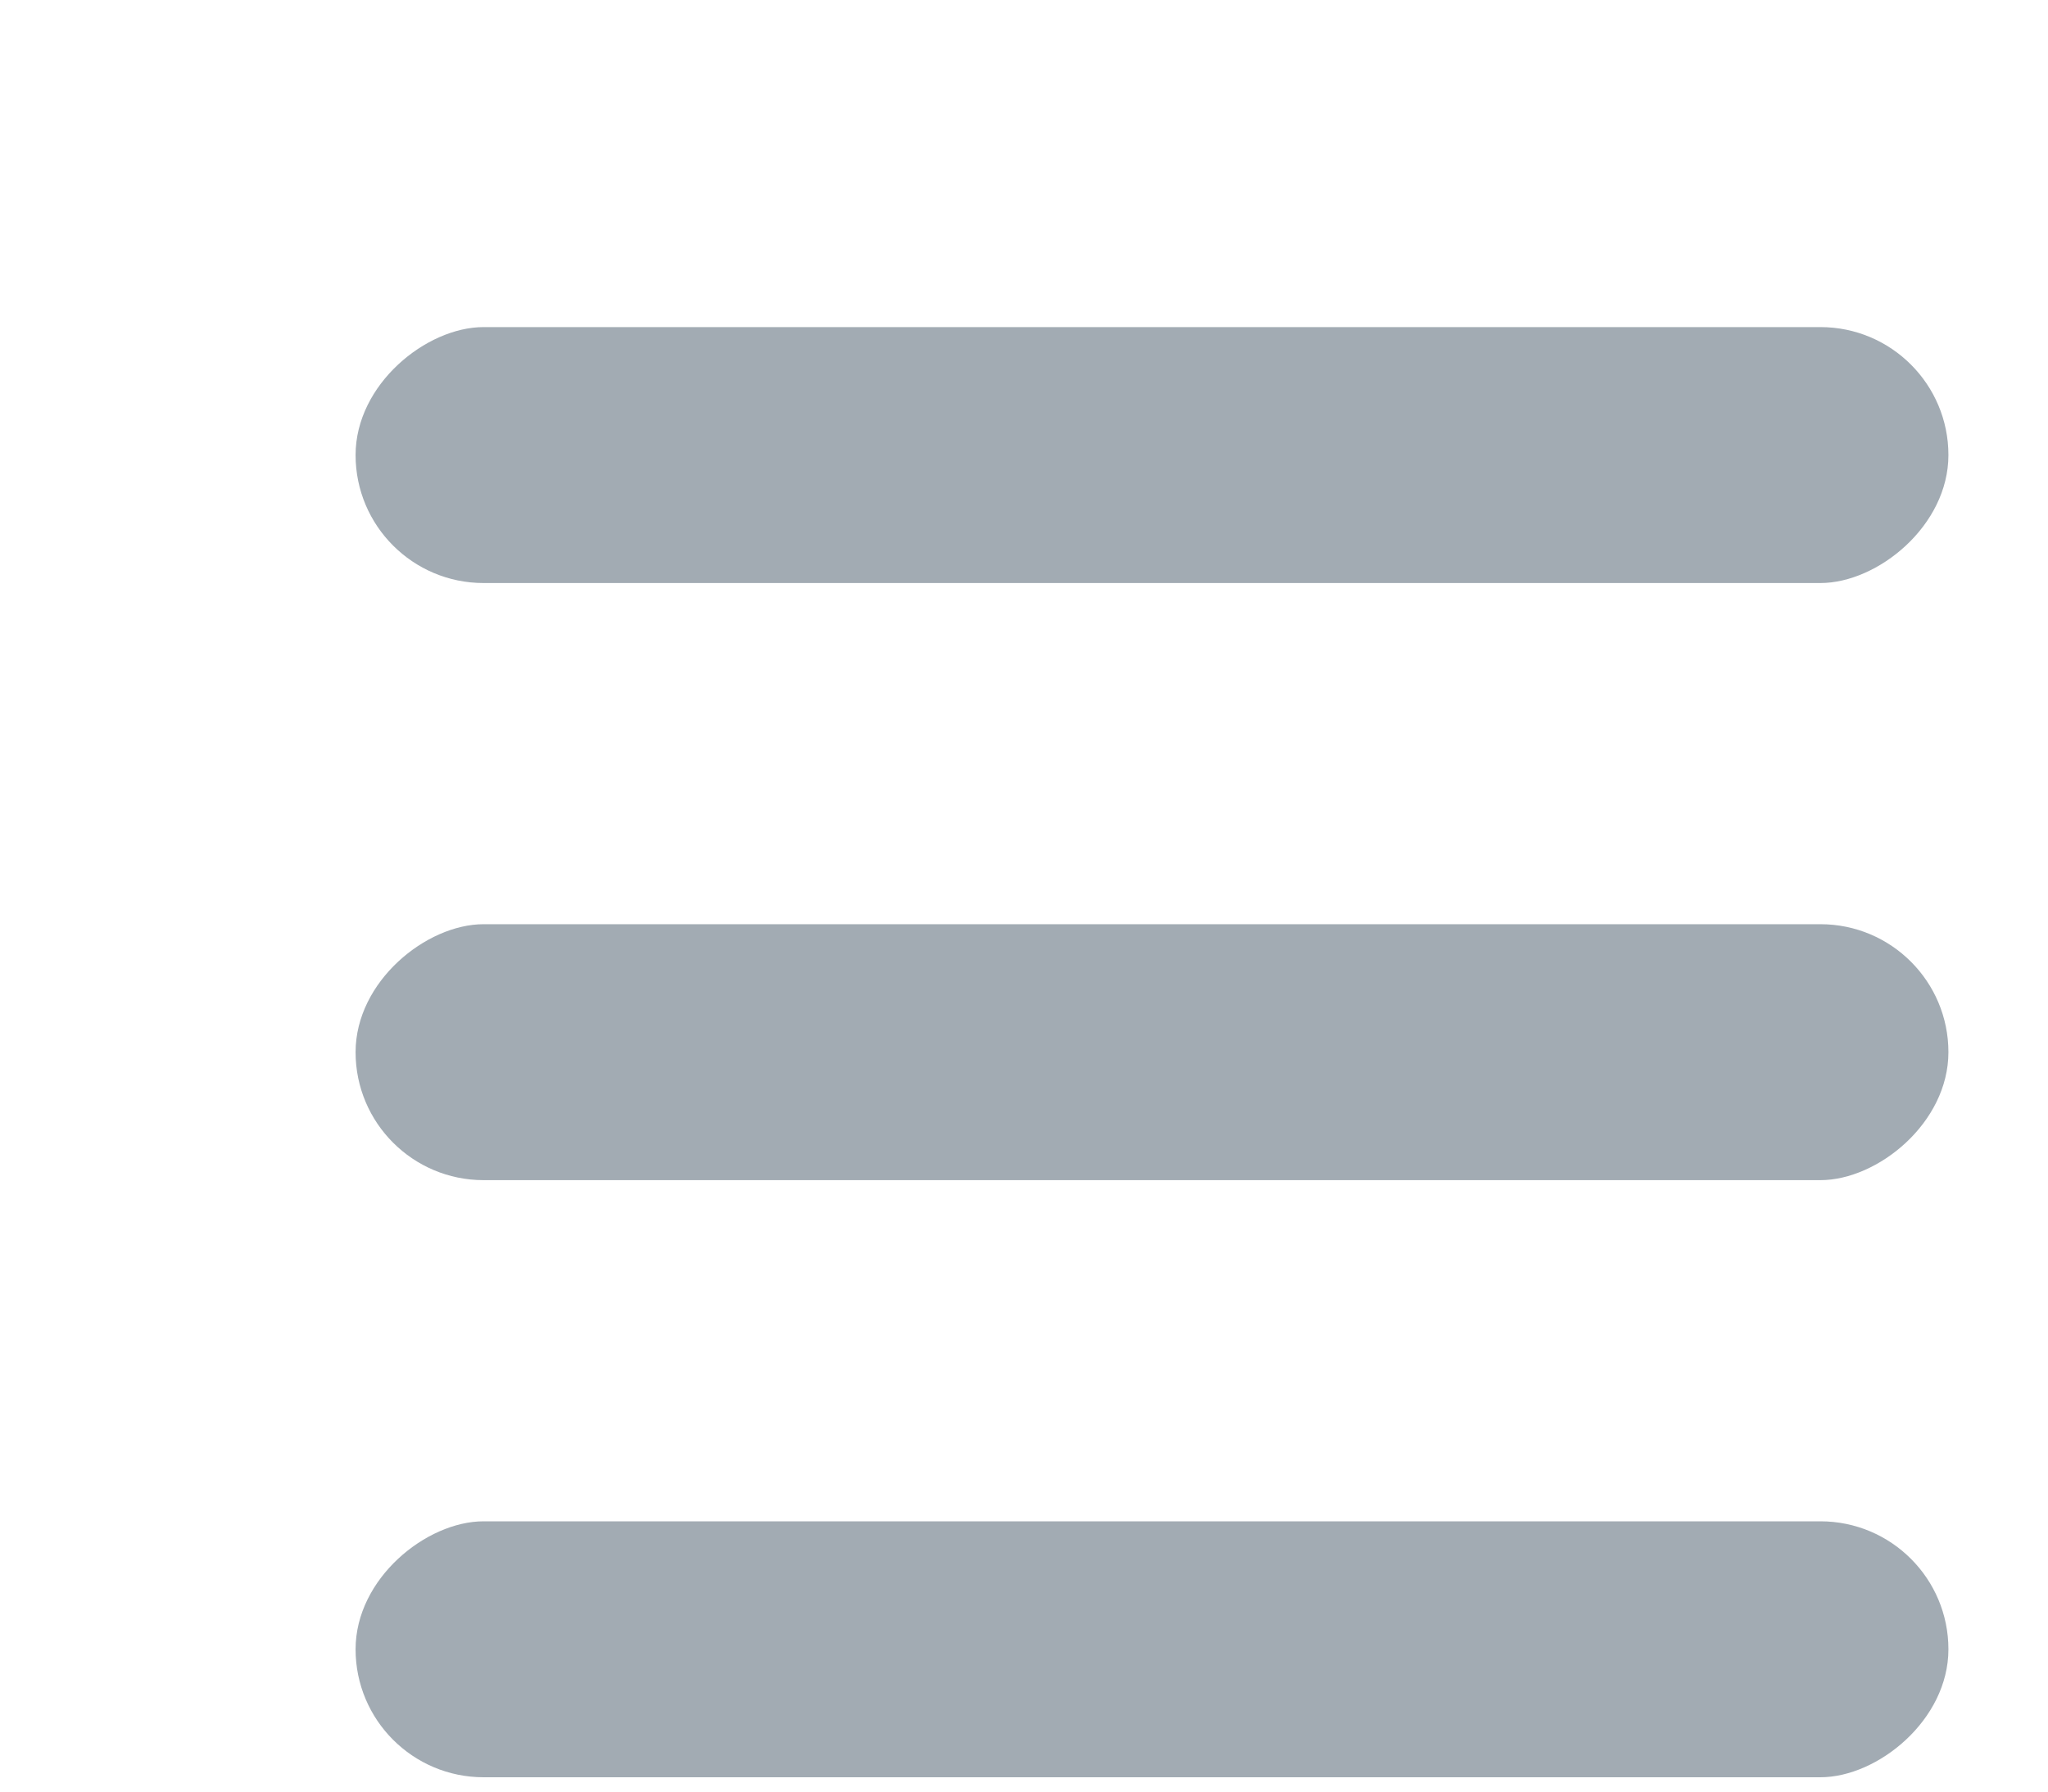 <?xml version="1.0" encoding="UTF-8"?>
<svg width="8px" height="7px" viewBox="0 0 8 7" version="1.1" xmlns="http://www.w3.org/2000/svg" xmlns:xlink="http://www.w3.org/1999/xlink">
    <!-- Generator: Sketch 49.1 (51147) - http://www.bohemiancoding.com/sketch -->
    <title>切换</title>
    <desc>Created with Sketch.</desc>
    <defs></defs>
    <g id="Page-2" stroke="none" stroke-width="1" fill="none" fill-rule="evenodd">
        <g id="Artboard" transform="translate(-28, -25)" fill="#A2ABB3">
            <g id="icon/二级导航/收起" transform="translate(32.5, 29) rotate(90) translate(-32.5, -29) translate(29, 25)">
                <rect id="Rectangle-2-Copy-3" x="0.778" y="0.889" width="1" height="6.222" rx="0.5"></rect>
                <rect id="Rectangle-2-Copy-4" x="3.111" y="0.889" width="1" height="6.222" rx="0.5"></rect>
                <rect id="Rectangle-2-Copy-5" x="5.444" y="0.889" width="1" height="6.222" rx="0.5"></rect>
            </g>
        </g>
    </g>
</svg>